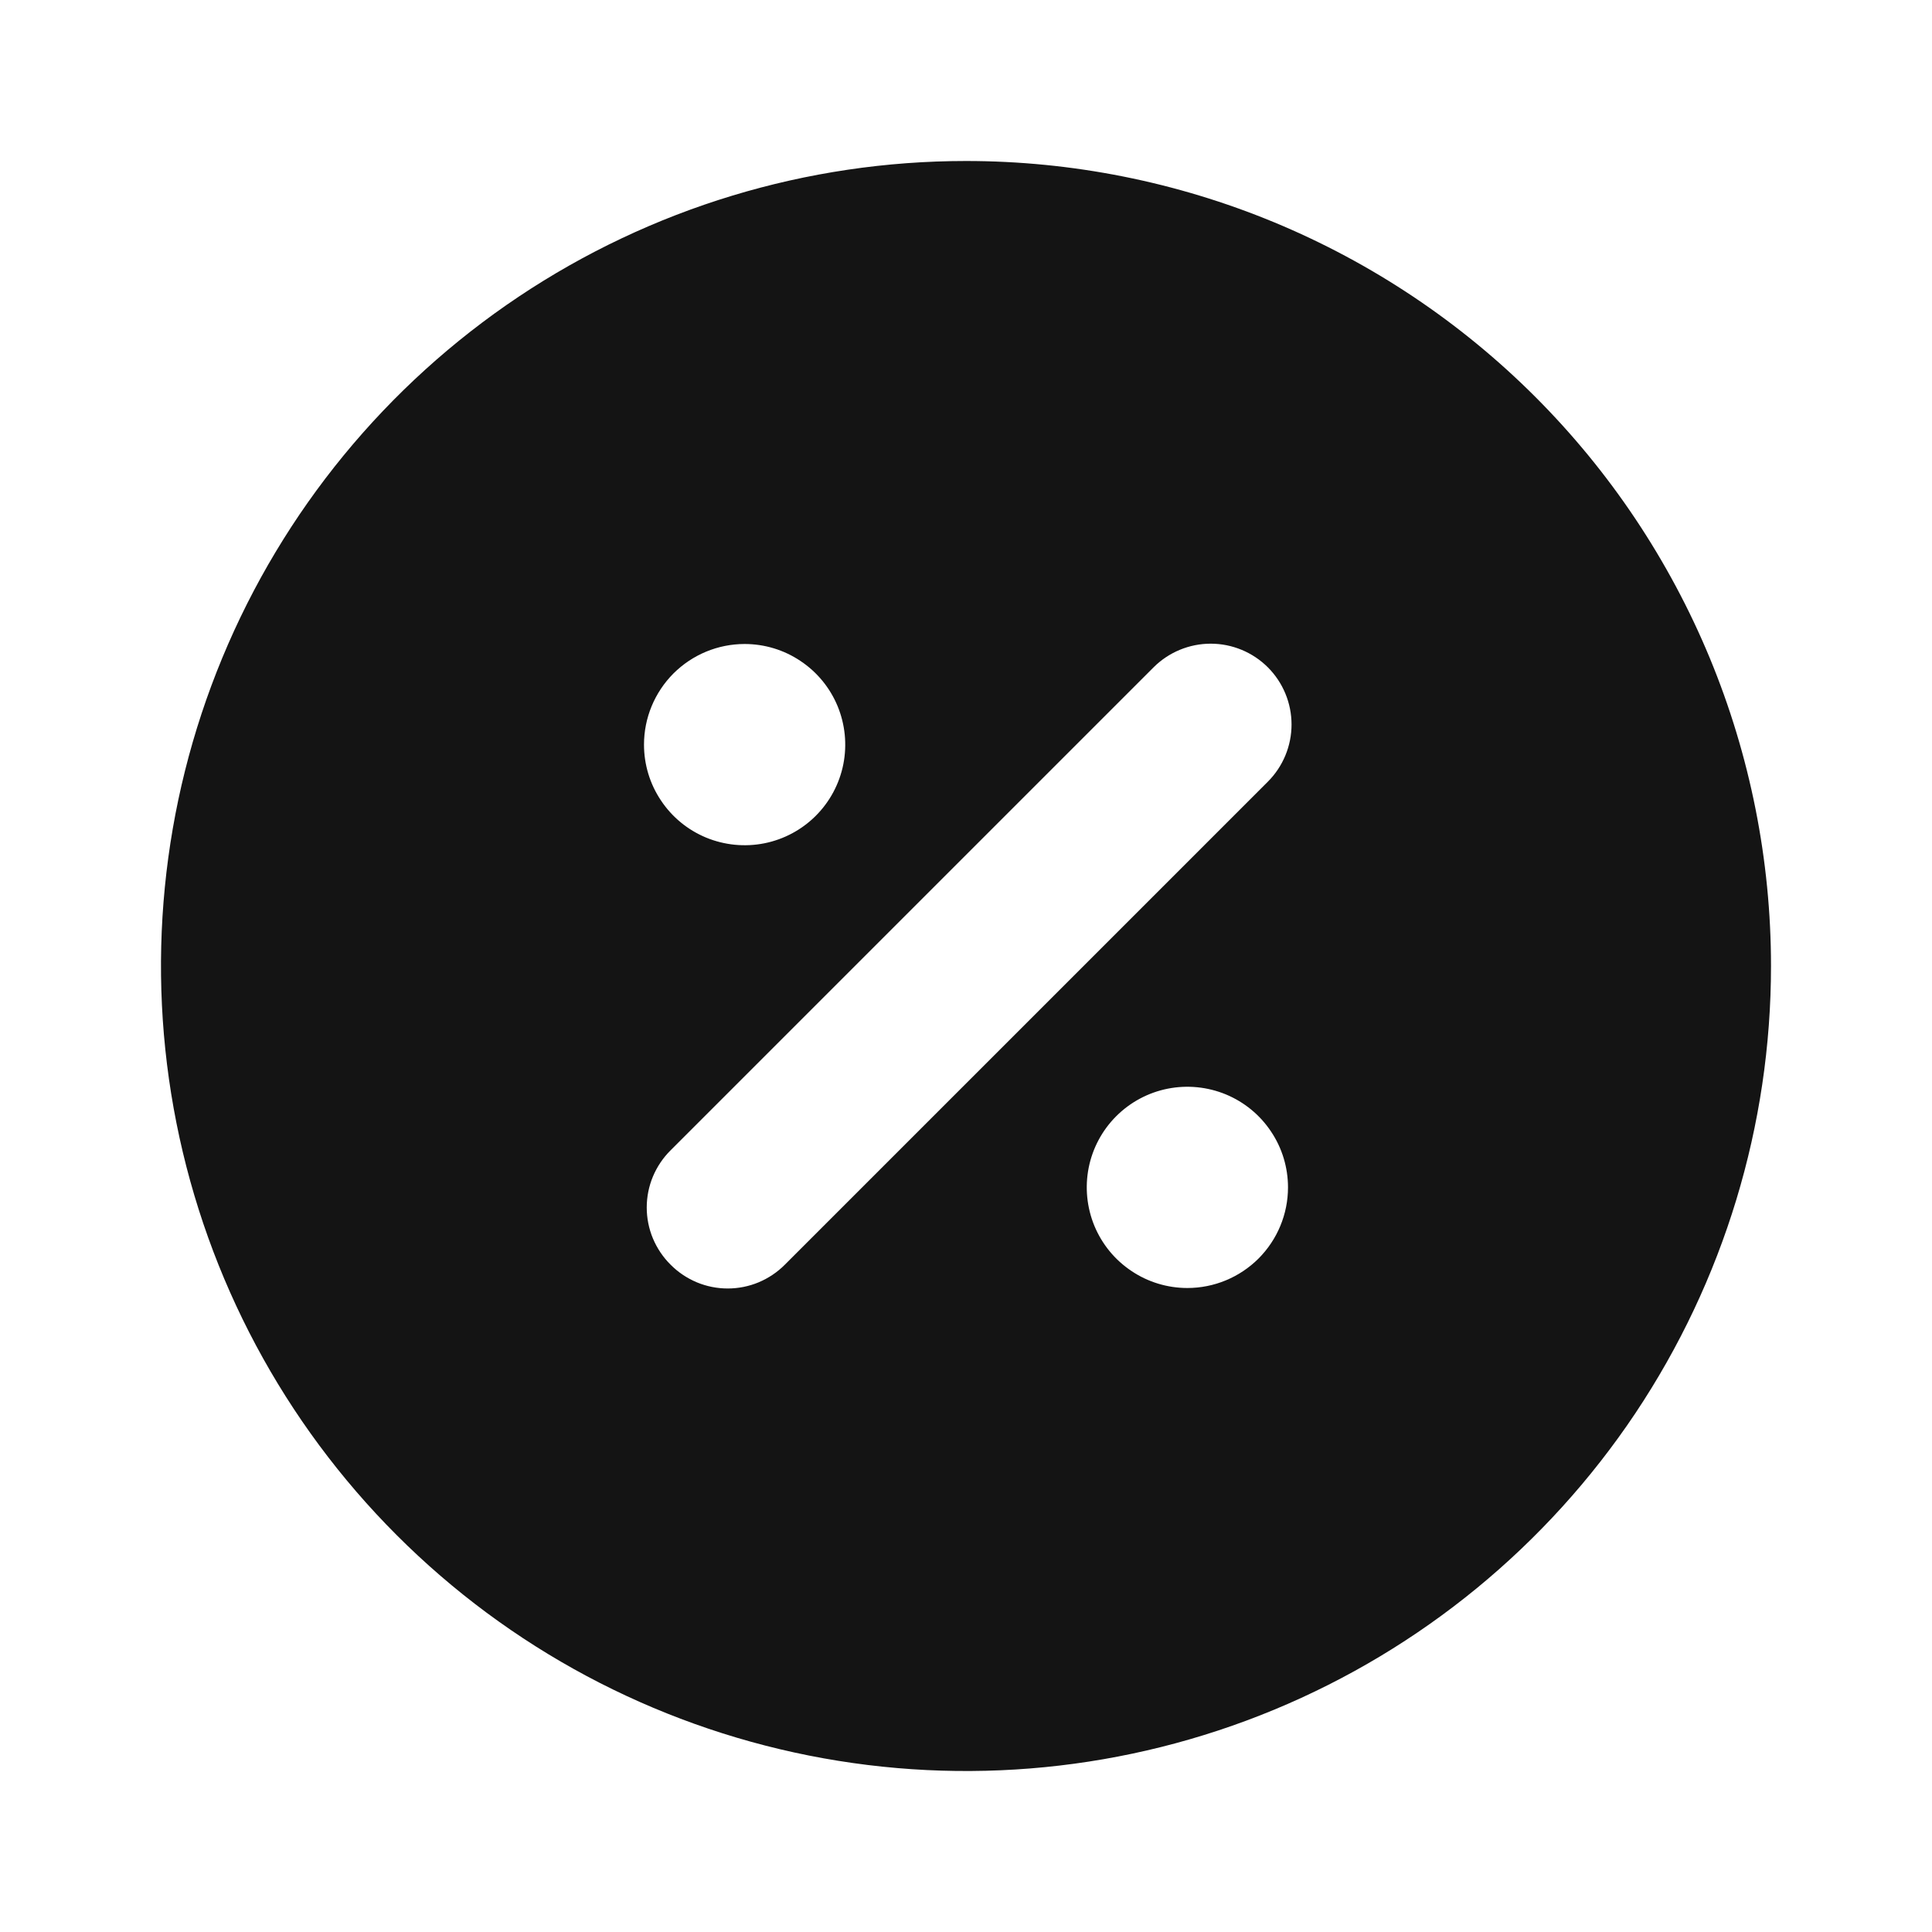 <svg width="24" height="24" viewBox="0 0 24 24" fill="none" xmlns="http://www.w3.org/2000/svg">
<path d="M12 2C10.022 2 8.089 2.586 6.444 3.685C4.8 4.784 3.518 6.346 2.761 8.173C2.004 10 1.806 12.011 2.192 13.951C2.578 15.891 3.53 17.672 4.929 19.071C6.327 20.47 8.109 21.422 10.049 21.808C11.989 22.194 14 21.996 15.827 21.239C17.654 20.482 19.216 19.2 20.315 17.556C21.413 15.911 22 13.978 22 12C22 10.687 21.741 9.386 21.239 8.173C20.736 6.96 20 5.858 19.071 4.929C18.142 4 17.04 3.264 15.827 2.761C14.614 2.259 13.313 2 12 2ZM9.25 8C9.497 8 9.739 8.073 9.944 8.211C10.15 8.348 10.31 8.543 10.405 8.772C10.499 9 10.524 9.251 10.476 9.494C10.428 9.736 10.309 9.959 10.134 10.134C9.959 10.309 9.736 10.428 9.494 10.476C9.251 10.524 9 10.499 8.772 10.405C8.543 10.31 8.348 10.15 8.211 9.944C8.073 9.739 8 9.497 8 9.25C8 8.918 8.132 8.601 8.366 8.366C8.601 8.132 8.918 8 9.25 8ZM14.75 16C14.503 16 14.261 15.927 14.056 15.789C13.85 15.652 13.69 15.457 13.595 15.228C13.501 15 13.476 14.749 13.524 14.506C13.572 14.264 13.691 14.041 13.866 13.866C14.041 13.691 14.264 13.572 14.506 13.524C14.749 13.476 15 13.501 15.228 13.595C15.457 13.69 15.652 13.85 15.789 14.056C15.927 14.261 16 14.503 16 14.75C16 15.082 15.868 15.399 15.634 15.634C15.399 15.868 15.082 16 14.75 16ZM15.75 9.71L9.75 15.71C9.657 15.804 9.546 15.878 9.425 15.929C9.303 15.98 9.172 16.006 9.04 16.006C8.908 16.006 8.777 15.98 8.655 15.929C8.534 15.878 8.423 15.804 8.33 15.71C8.236 15.617 8.162 15.506 8.111 15.385C8.06 15.263 8.034 15.132 8.034 15C8.034 14.868 8.06 14.737 8.111 14.615C8.162 14.494 8.236 14.383 8.33 14.29L14.33 8.29C14.518 8.102 14.774 7.996 15.04 7.996C15.306 7.996 15.562 8.102 15.75 8.29C15.938 8.478 16.044 8.734 16.044 9C16.044 9.266 15.938 9.522 15.75 9.71Z" fill="#141414"/>
</svg>
